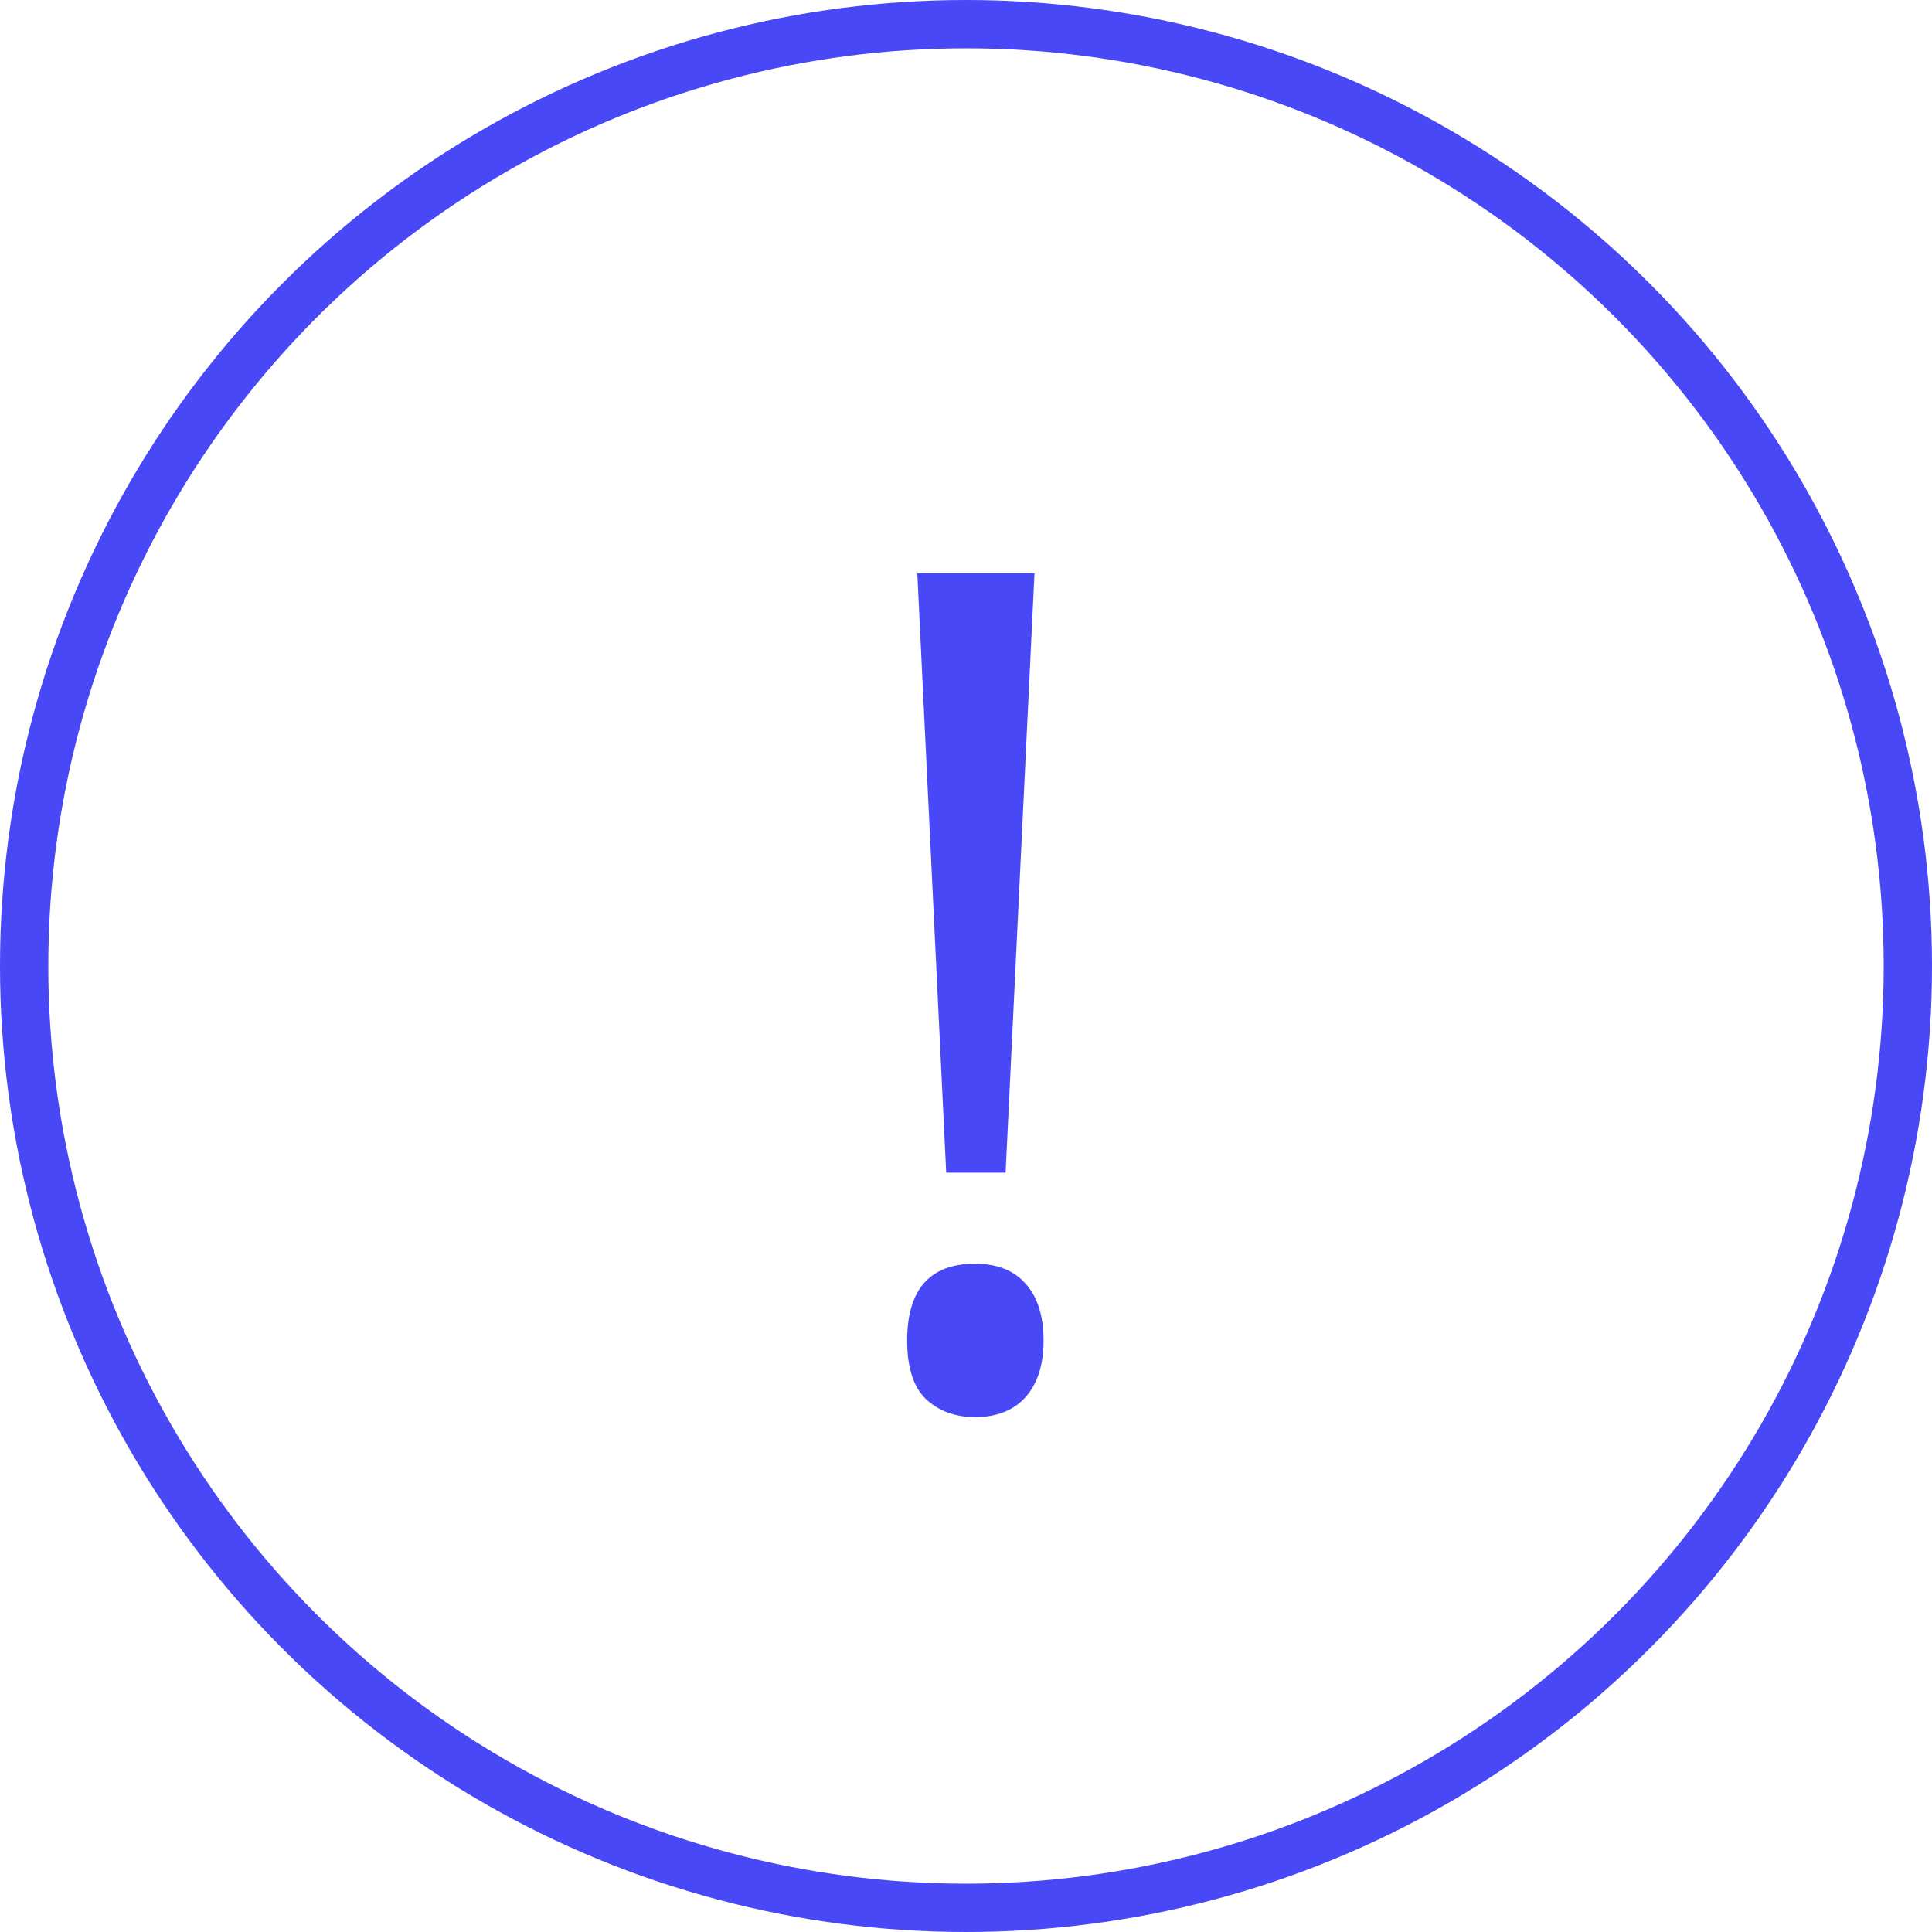 <svg width="20" height="20" viewBox="0 0 20 20" fill="none" xmlns="http://www.w3.org/2000/svg">
<path d="M10.41 12.139H9.795L9.496 5.934H10.709L10.41 12.139ZM9.391 13.879C9.391 13.348 9.625 13.082 10.094 13.082C10.32 13.082 10.494 13.15 10.615 13.287C10.74 13.424 10.803 13.621 10.803 13.879C10.803 14.129 10.74 14.324 10.615 14.465C10.49 14.602 10.316 14.67 10.094 14.67C9.891 14.67 9.723 14.609 9.59 14.488C9.457 14.363 9.391 14.16 9.391 13.879Z" fill="#4848F6"/>
<circle cx="10" cy="10" r="9.75" stroke="#4848F6" stroke-width="0.5"/>
</svg>
